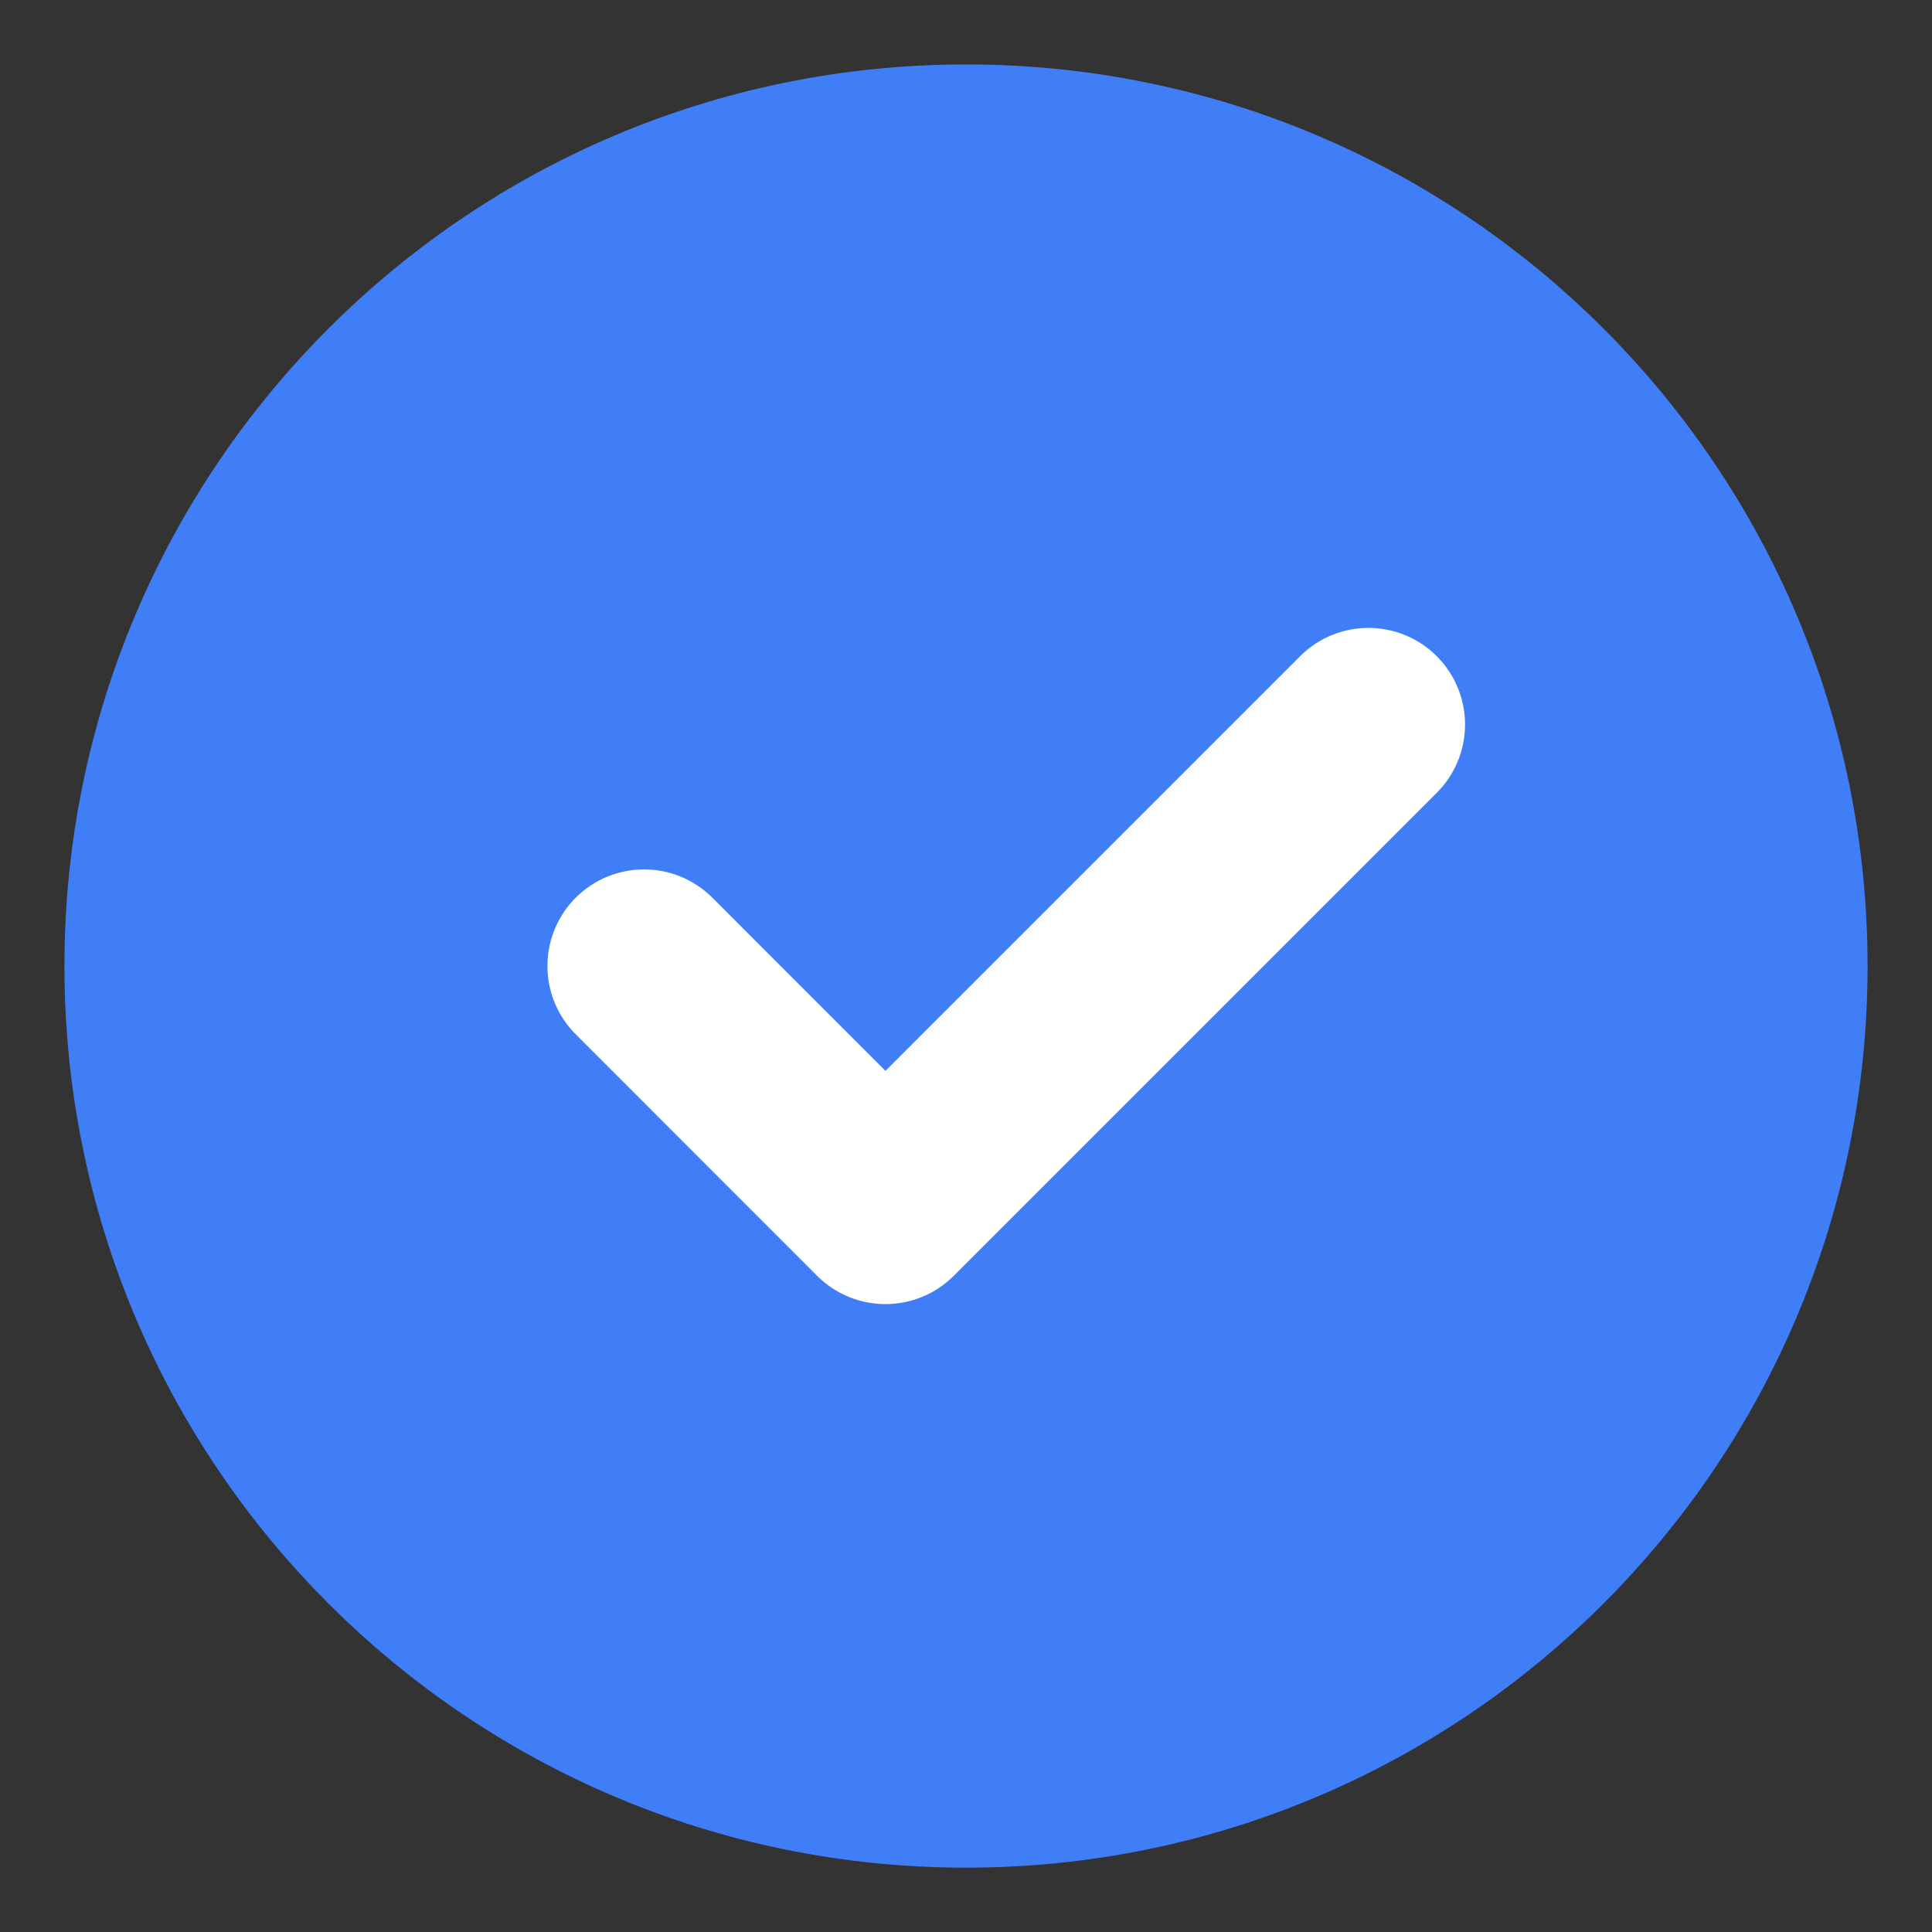 <svg width="20" height="20" viewBox="0 0 20 20" fill="none" xmlns="http://www.w3.org/2000/svg">
<rect x="0" y="0" width="20" height="20" fill="#333333" stroke="none"/>
<path d="M10 18.334C12.301 18.334 14.384 17.401 15.892 15.893C17.4 14.385 18.333 12.302 18.333 10C18.333 7.699 17.4 5.616 15.892 4.108C14.384 2.6 12.301 1.667 10 1.667C7.699 1.667 5.615 2.6 4.107 4.108C2.599 5.616 1.667 7.699 1.667 10C1.667 12.302 2.599 14.385 4.107 15.893C5.615 17.401 7.699 18.334 10 18.334Z" fill="#407EF8" stroke="#407EF8" stroke-width="2" stroke-linejoin="round"/>
<path d="M6.667 10L9.166 12.5L14.166 7.5" stroke="white" stroke-width="2" stroke-linecap="round" stroke-linejoin="round"/>
</svg>
